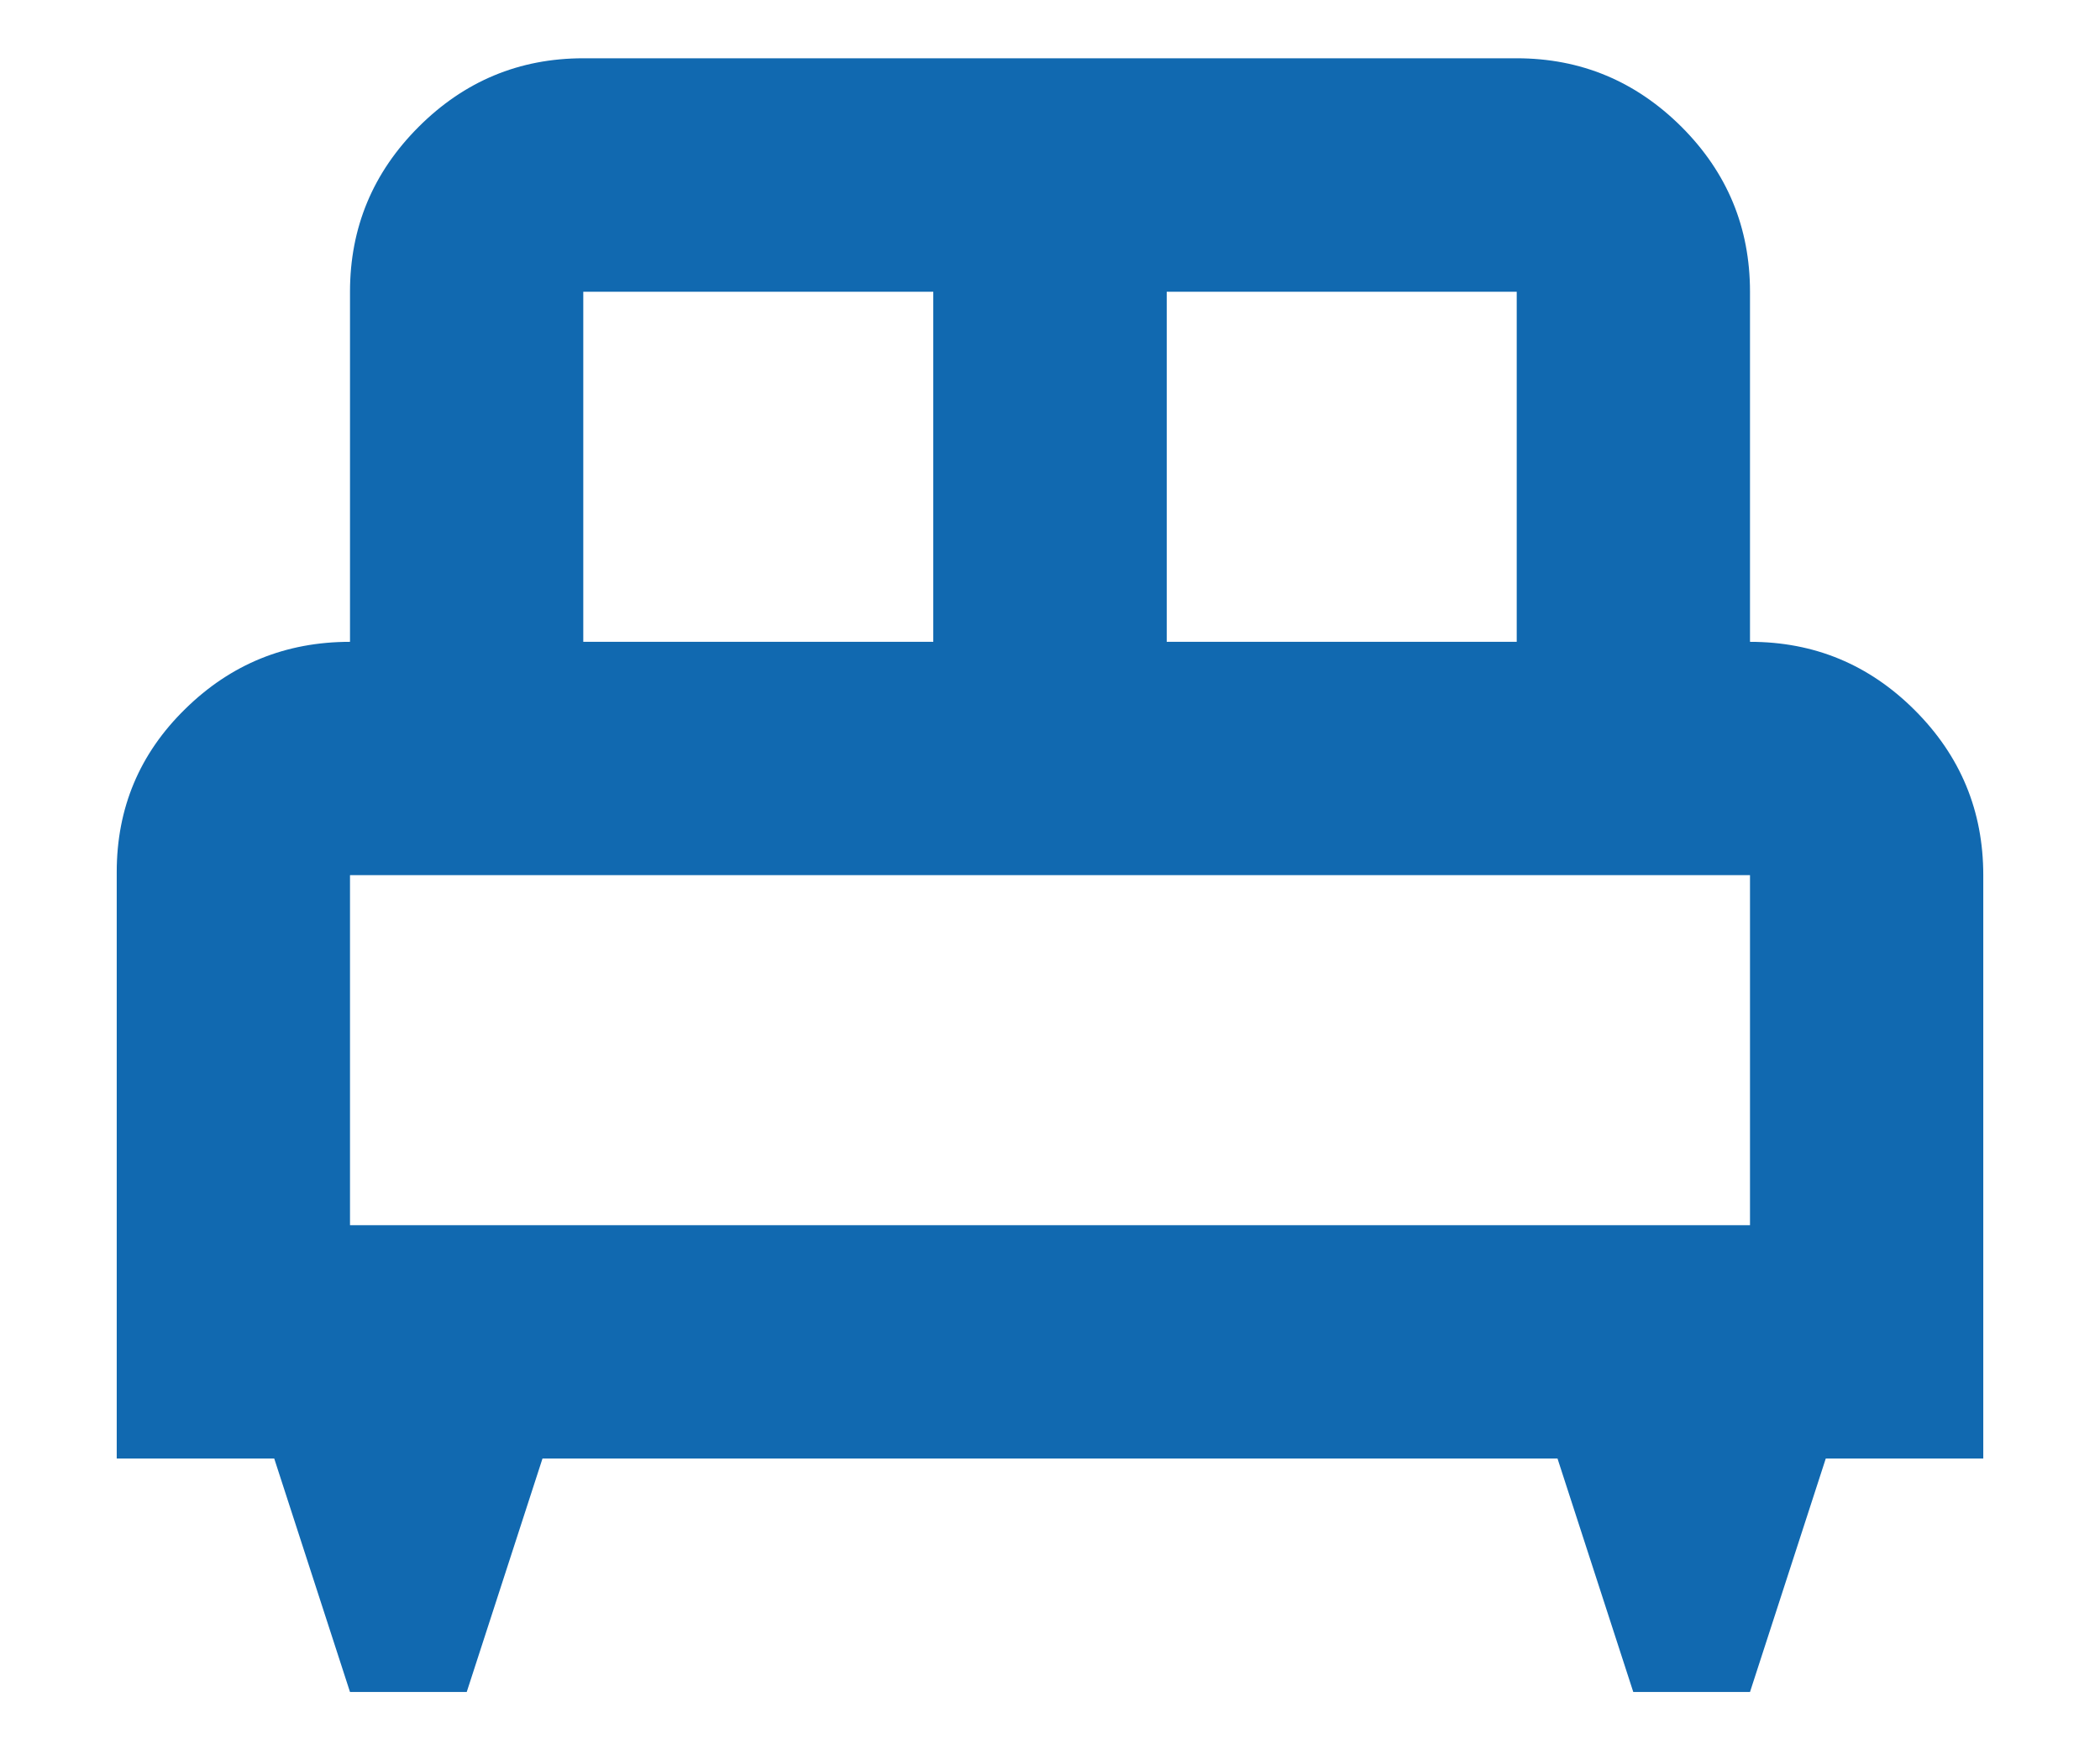<svg width="12" height="10" viewBox="0 0 12 10" fill="none" xmlns="http://www.w3.org/2000/svg">
<path d="M2.667 9.667H2L1.567 8.333H0.667V4.983C0.667 4.617 0.797 4.306 1.059 4.05C1.32 3.794 1.633 3.667 2 3.667V1.667C2 1.3 2.131 0.986 2.392 0.725C2.653 0.464 2.967 0.333 3.333 0.333H8.667C9.033 0.333 9.347 0.464 9.609 0.725C9.87 0.986 10 1.3 10 1.667V3.667C10.367 3.667 10.681 3.797 10.942 4.058C11.203 4.319 11.333 4.633 11.333 5V8.333H10.433L10 9.667H9.333L8.9 8.333H3.1L2.667 9.667ZM6.667 3.667H8.667V1.667H6.667V3.667ZM3.333 3.667H5.333V1.667H3.333V3.667ZM2 7H10V5H2V7ZM10 7H2H10Z" fill="#1169B0"/>
</svg>
